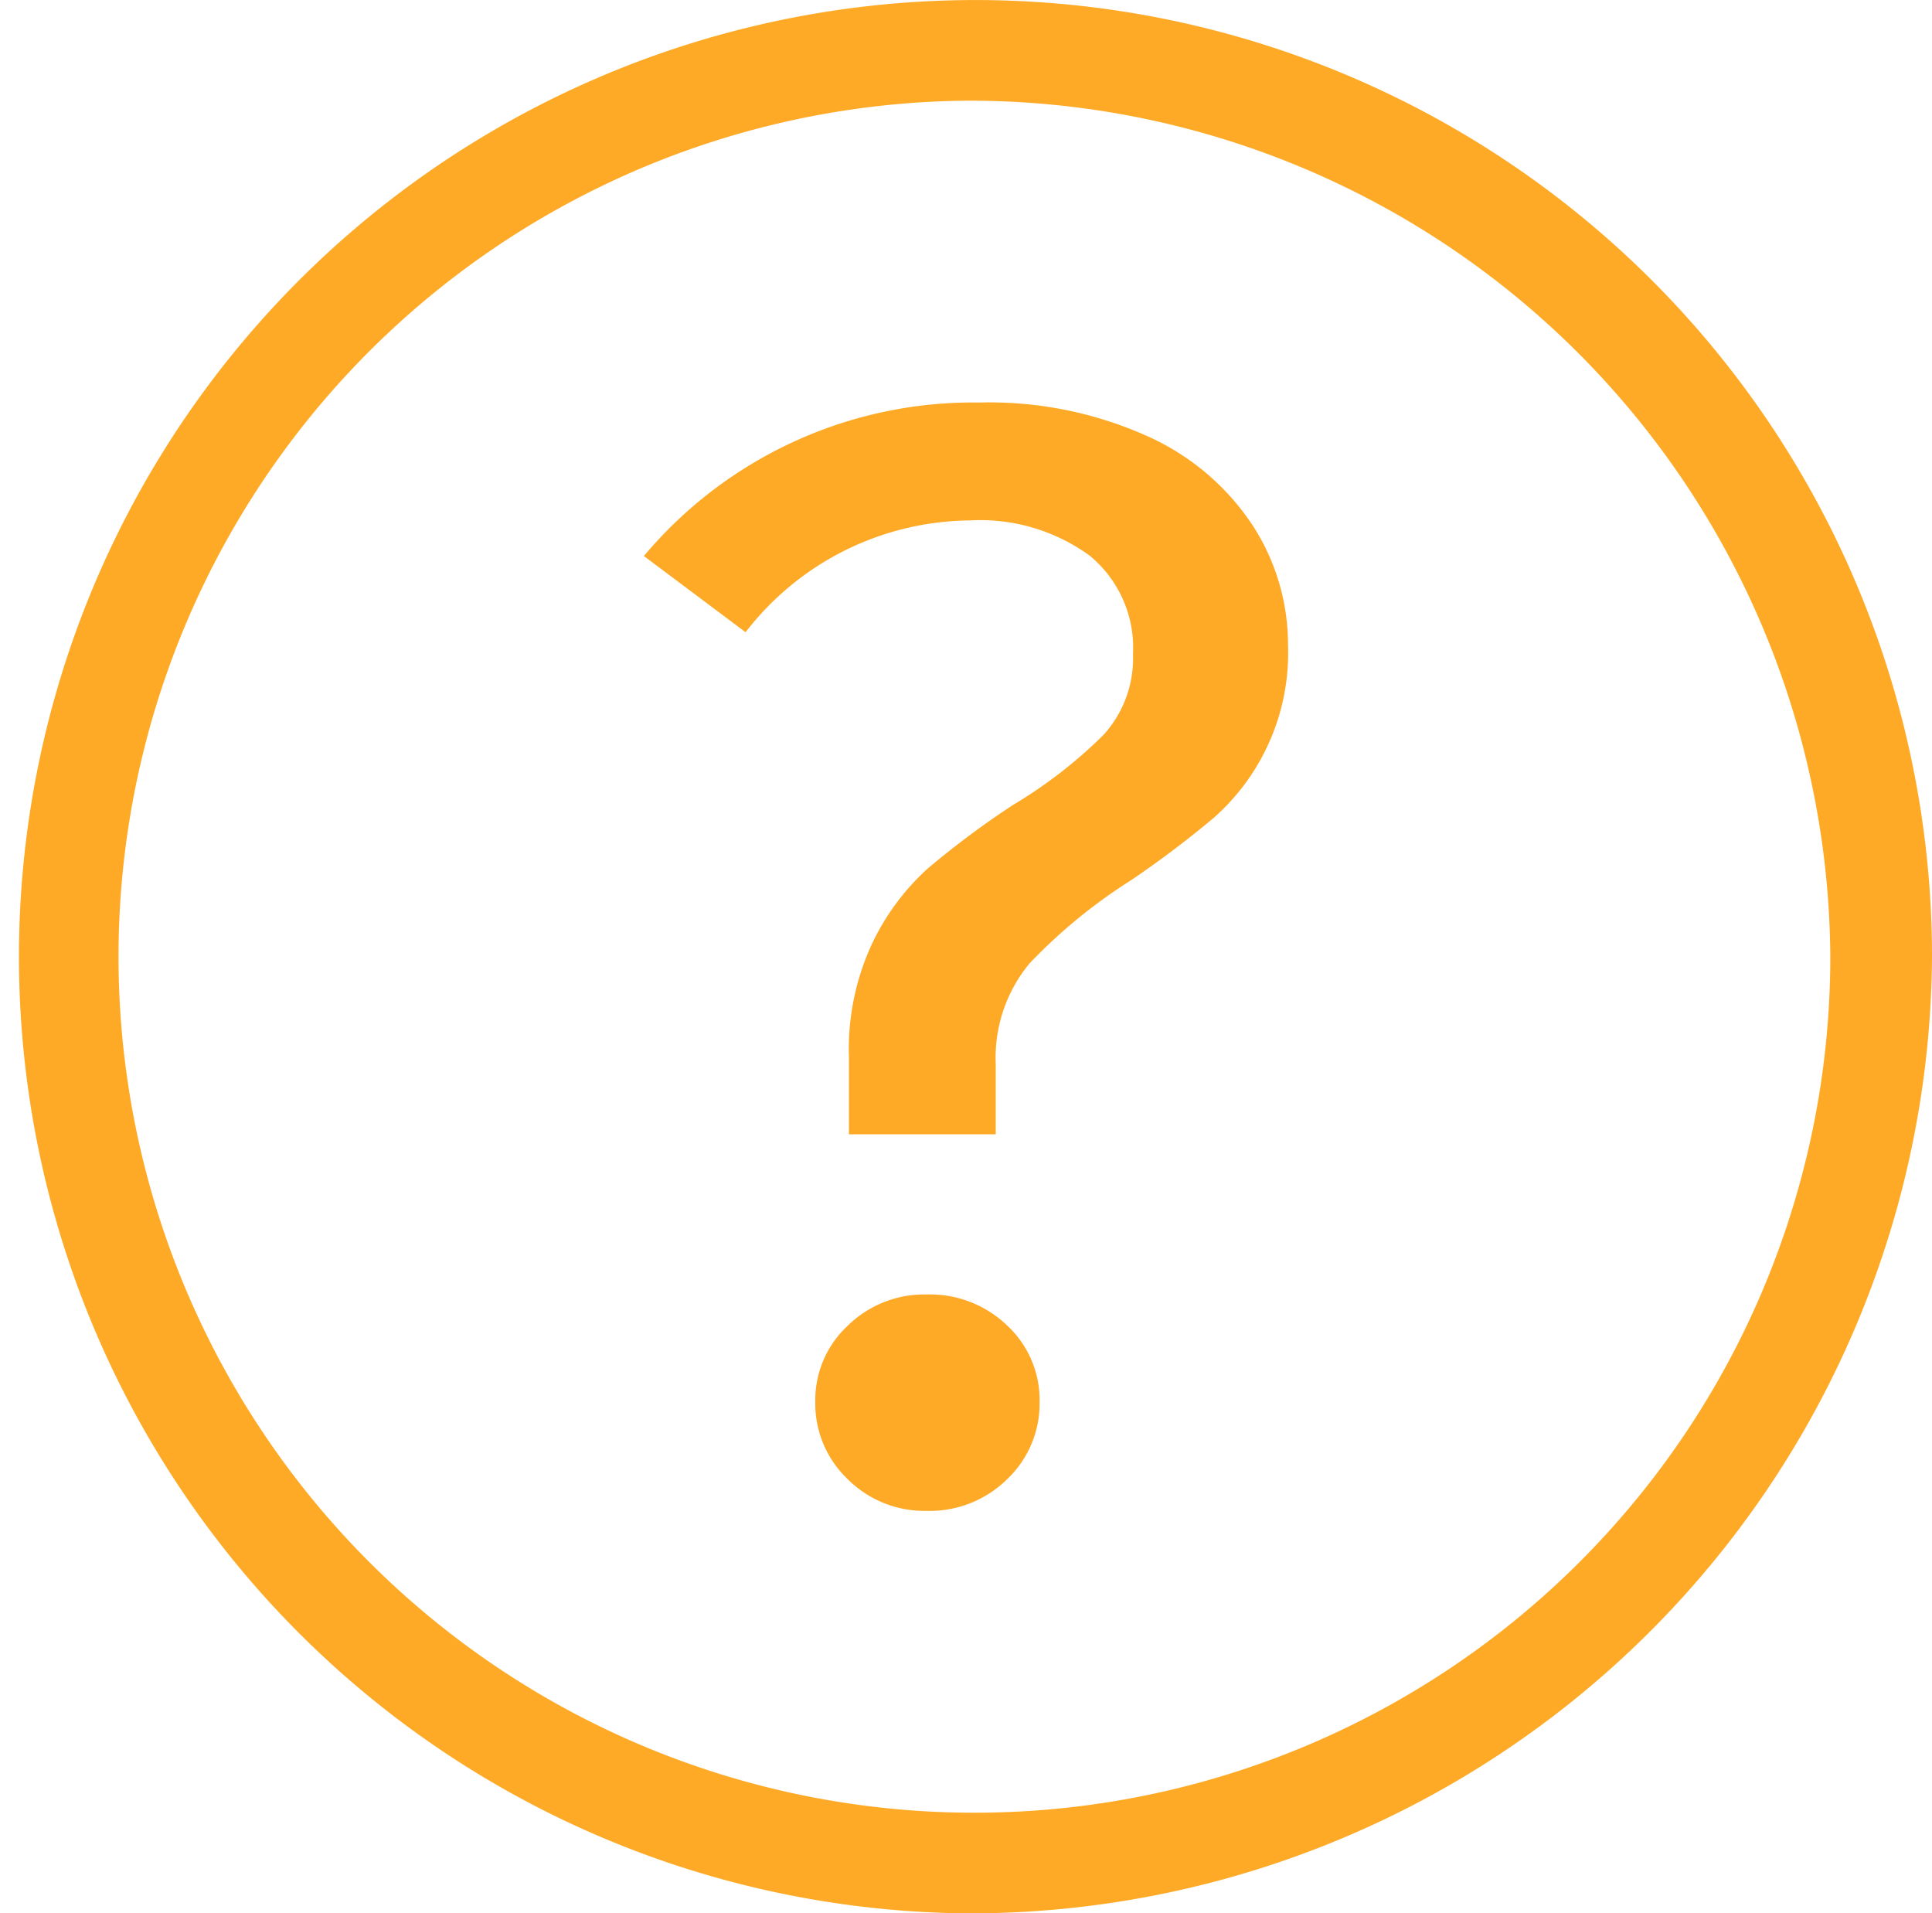 <svg xmlns="http://www.w3.org/2000/svg" width="45.446" height="45" viewBox="0 0 45.446 45"><defs><style>.a{fill:#feaa26;}</style></defs><path class="a" d="M964.731,571.46a9.063,9.063,0,0,1,3.93.785,5.805,5.805,0,0,1,2.487,2.1,5.151,5.151,0,0,1,.835,2.822,5.171,5.171,0,0,1-1.746,4.059,23.78,23.78,0,0,1-1.937,1.463,12.584,12.584,0,0,0-2.392,1.956,3.474,3.474,0,0,0-.8,2.38v1.646h-3.454v-1.827a5.88,5.88,0,0,1,.55-2.669,5.639,5.639,0,0,1,1.3-1.752,20.778,20.778,0,0,1,2.012-1.5,11.045,11.045,0,0,0,2.126-1.646,2.672,2.672,0,0,0,.694-1.9,2.8,2.8,0,0,0-1.026-2.321,4.371,4.371,0,0,0-2.81-.823,6.734,6.734,0,0,0-5.277,2.629l-2.392-1.792A10.112,10.112,0,0,1,964.731,571.46Zm-1.253,20.977a2.626,2.626,0,0,1,1.9.732,2.39,2.39,0,0,1,.761,1.8,2.448,2.448,0,0,1-.758,1.808,2.594,2.594,0,0,1-1.9.75,2.552,2.552,0,0,1-1.86-.75,2.448,2.448,0,0,1-.758-1.808,2.385,2.385,0,0,1,.758-1.792A2.575,2.575,0,0,1,963.478,592.437Z" transform="translate(-941.685 -561.993)"/><path class="a" d="M973.223,612.5A22.5,22.5,0,1,1,995.946,590,22.639,22.639,0,0,1,973.223,612.5Zm0-42.632A20.133,20.133,0,1,0,993.554,590,20.255,20.255,0,0,0,973.223,569.868Z" transform="translate(-950.5 -567.5)"/></svg>